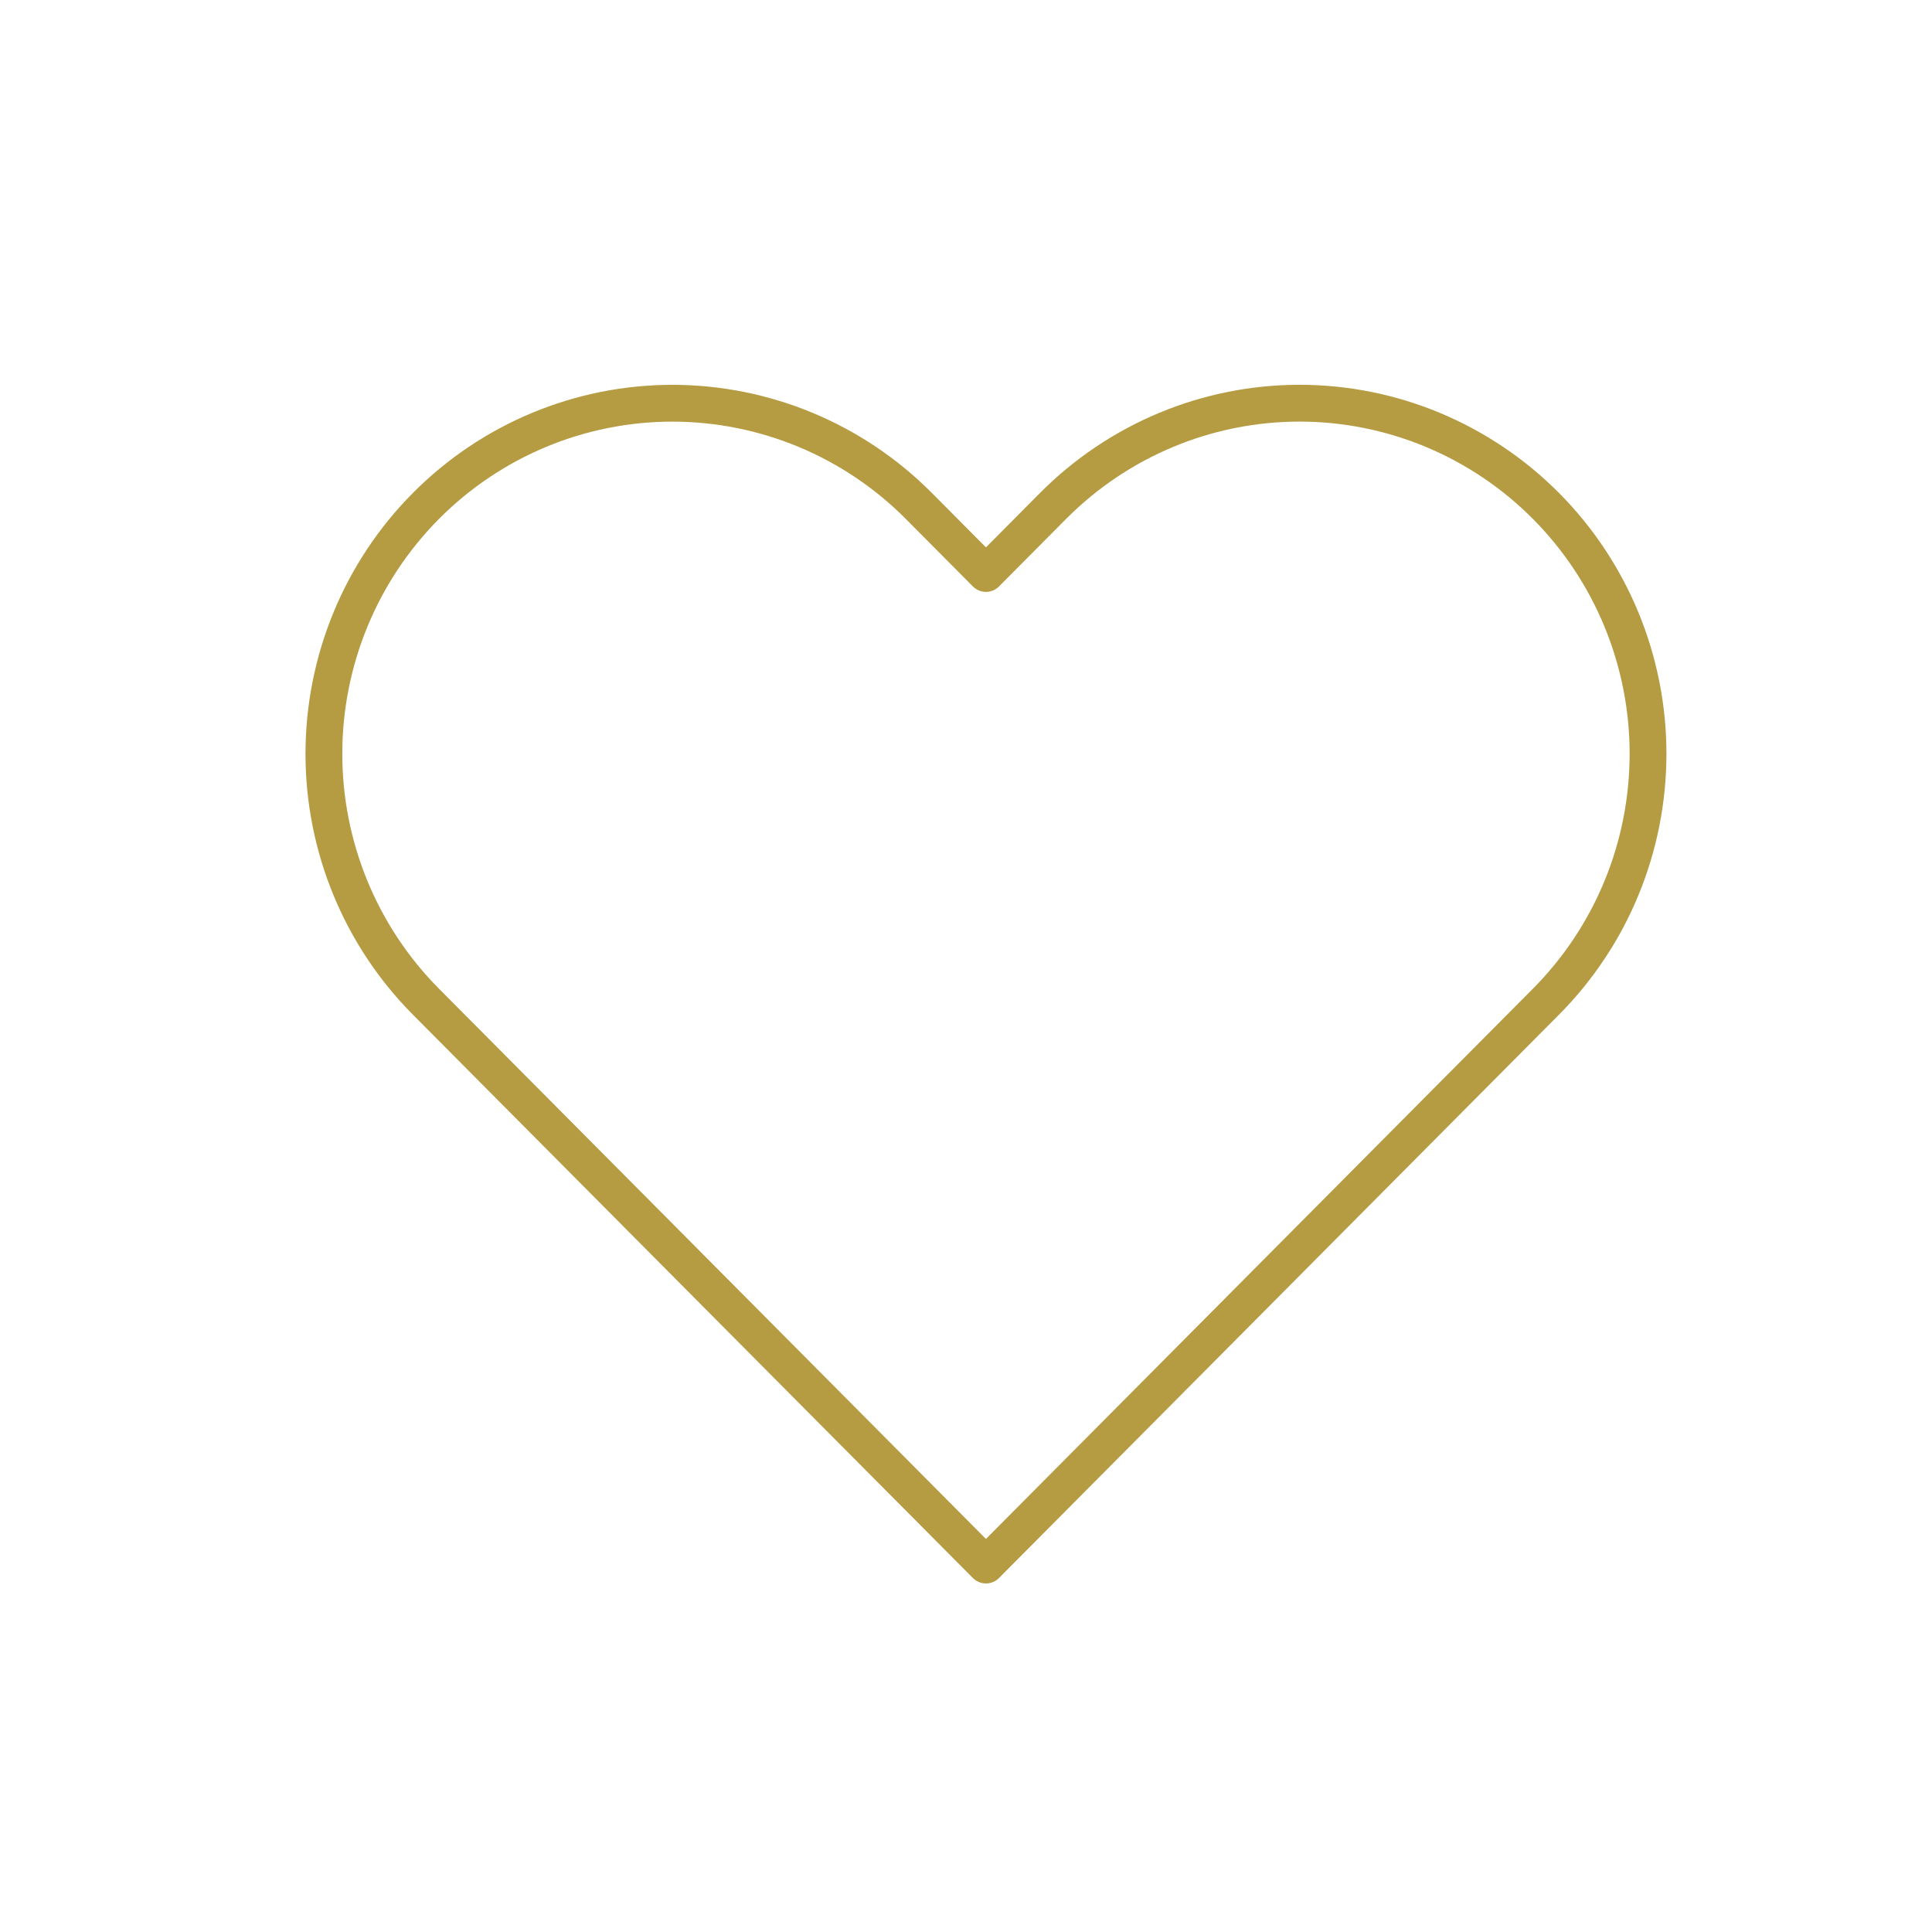 <svg width="105" height="105" viewBox="0 0 105 105" fill="none" xmlns="http://www.w3.org/2000/svg">
<path d="M84.018 27.495C82.259 25.726 80.172 24.322 77.874 23.364C75.576 22.406 73.113 21.913 70.626 21.913C68.138 21.913 65.675 22.406 63.377 23.364C61.079 24.322 58.992 25.726 57.233 27.495L53.584 31.167L49.935 27.495C46.383 23.922 41.565 21.915 36.542 21.915C31.519 21.915 26.702 23.922 23.15 27.495C19.598 31.069 17.603 35.915 17.603 40.968C17.603 46.021 19.598 50.868 23.15 54.441L26.799 58.112L53.584 85.057L80.368 58.112L84.018 54.441C85.777 52.672 87.173 50.572 88.125 48.26C89.077 45.948 89.567 43.47 89.567 40.968C89.567 38.466 89.077 35.988 88.125 33.676C87.173 31.365 85.777 29.264 84.018 27.495Z" stroke="#B59B42" stroke-width="2" stroke-linecap="round" stroke-linejoin="round"/>
</svg>
